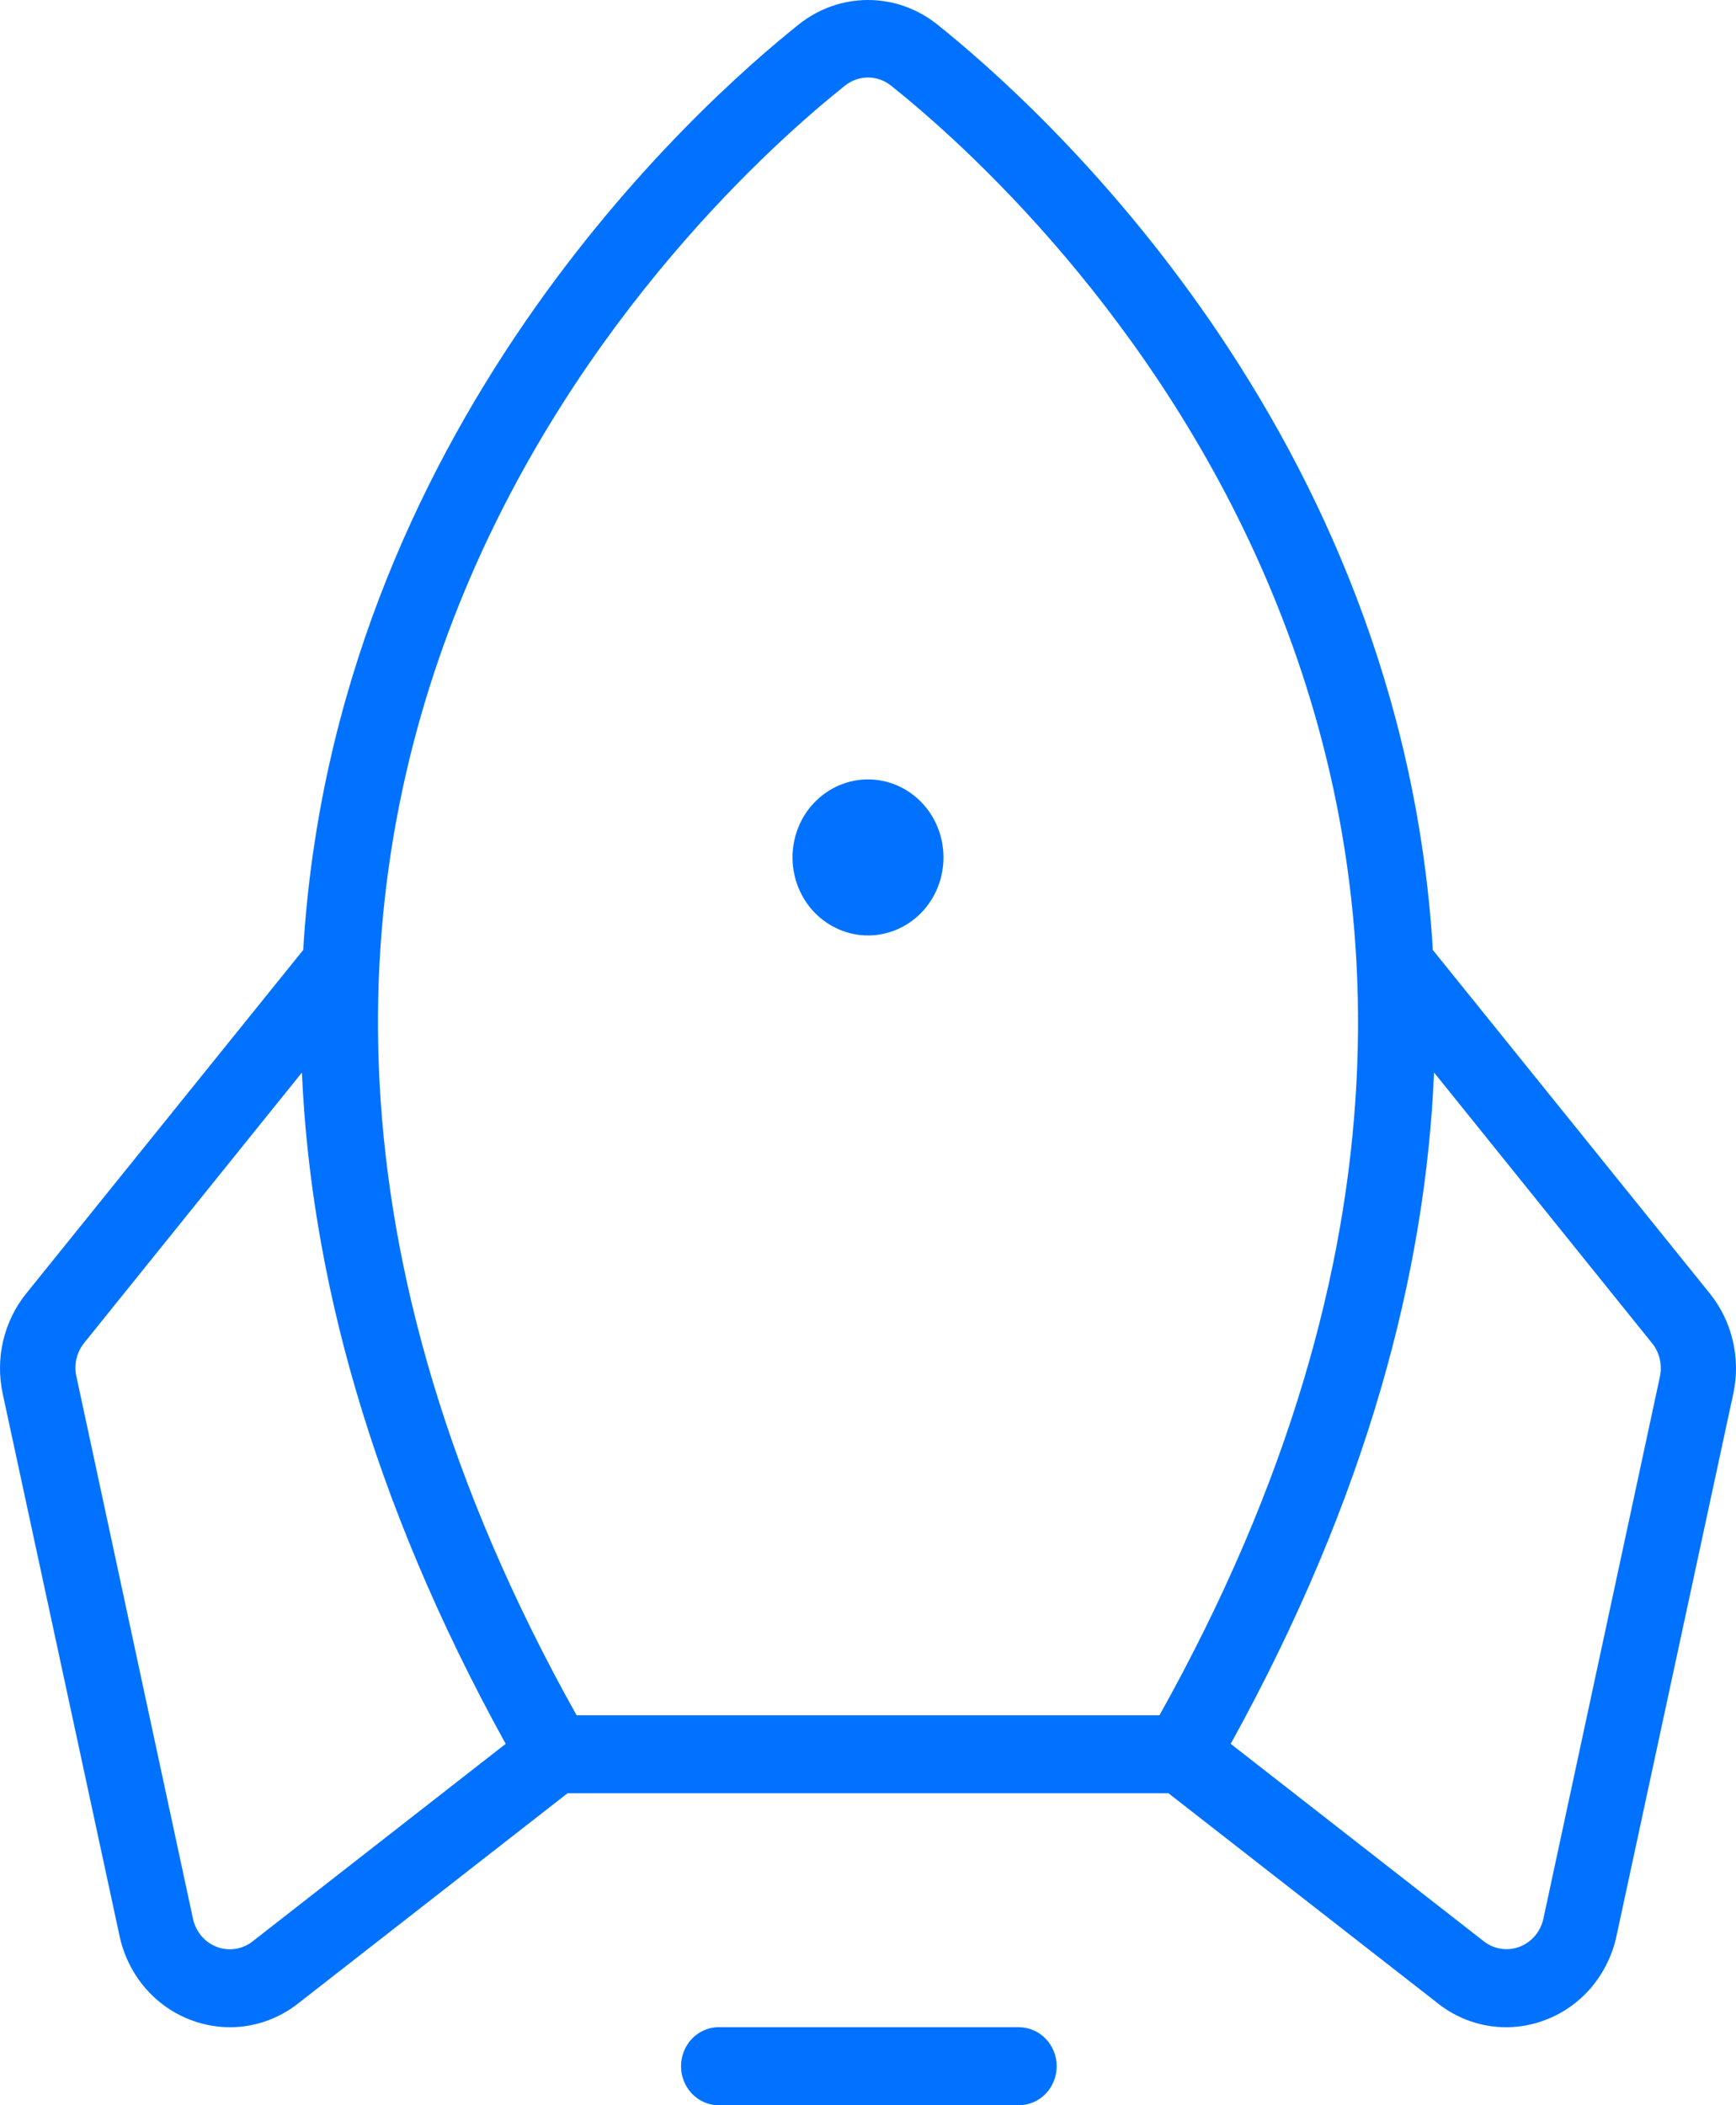 <svg width="33" height="40" viewBox="0 0 33 40" fill="none" xmlns="http://www.w3.org/2000/svg">
<path d="M20.087 39.259C20.087 39.356 20.068 39.453 20.032 39.543C19.996 39.633 19.943 39.715 19.877 39.783C19.81 39.852 19.731 39.907 19.643 39.944C19.556 39.981 19.463 40 19.369 40H13.63C13.446 39.991 13.272 39.909 13.144 39.771C13.017 39.633 12.946 39.45 12.946 39.259C12.946 39.069 13.017 38.885 13.144 38.747C13.272 38.609 13.446 38.527 13.63 38.518H19.369C19.56 38.519 19.742 38.597 19.877 38.736C20.011 38.874 20.087 39.063 20.087 39.259ZM16.5 17.774C16.881 17.774 17.246 17.617 17.515 17.34C17.784 17.062 17.935 16.685 17.935 16.291C17.935 15.898 17.784 15.521 17.515 15.243C17.246 14.966 16.881 14.809 16.5 14.809C16.12 14.809 15.755 14.966 15.485 15.243C15.216 15.521 15.065 15.898 15.065 16.291C15.065 16.685 15.216 17.062 15.485 17.34C15.755 17.617 16.12 17.774 16.5 17.774ZM32.949 26.479L30.73 36.777C30.652 37.146 30.484 37.488 30.242 37.771C30 38.053 29.691 38.267 29.346 38.391C29.003 38.516 28.636 38.55 28.277 38.488C27.918 38.426 27.581 38.27 27.297 38.037L22.212 34.073H10.788L5.705 38.037C5.42 38.27 5.083 38.426 4.724 38.488C4.366 38.55 3.998 38.516 3.655 38.391C3.31 38.267 3.002 38.053 2.759 37.771C2.517 37.488 2.349 37.146 2.271 36.777L0.051 26.479C-0.02 26.147 -0.017 25.803 0.061 25.473C0.139 25.143 0.289 24.835 0.5 24.575L5.764 18.049C6.354 8.172 13.264 1.995 15.182 0.466C15.559 0.164 16.023 0 16.5 0C16.977 0 17.441 0.164 17.818 0.466C19.735 1.996 26.645 8.173 27.237 18.05L32.501 24.575C32.712 24.836 32.862 25.144 32.939 25.474C33.017 25.804 33.02 26.147 32.949 26.479ZM10.961 32.592H22.04C31.935 14.901 19.549 3.706 16.941 1.63C16.815 1.528 16.66 1.473 16.5 1.473C16.34 1.473 16.185 1.528 16.059 1.63C13.451 3.706 1.065 14.901 10.961 32.592ZM9.612 33.133C7.017 28.436 5.906 24.168 5.739 20.379L1.6 25.516C1.53 25.604 1.48 25.706 1.454 25.816C1.428 25.927 1.427 26.041 1.452 26.152L3.668 36.456C3.694 36.579 3.751 36.693 3.831 36.787C3.912 36.882 4.015 36.953 4.13 36.995C4.245 37.037 4.369 37.048 4.489 37.027C4.61 37.006 4.723 36.953 4.818 36.874L4.834 36.862L9.611 33.135L9.612 33.133ZM31.4 25.516L27.26 20.378C27.101 24.167 25.991 28.435 23.395 33.134L28.174 36.861L28.19 36.873C28.285 36.952 28.398 37.004 28.518 37.025C28.638 37.046 28.762 37.035 28.877 36.993C28.991 36.951 29.094 36.88 29.175 36.786C29.256 36.692 29.312 36.578 29.339 36.455L31.555 26.151C31.578 26.04 31.576 25.925 31.549 25.815C31.522 25.704 31.471 25.602 31.4 25.515V25.516Z" fill="#0072FF"/>
</svg>
